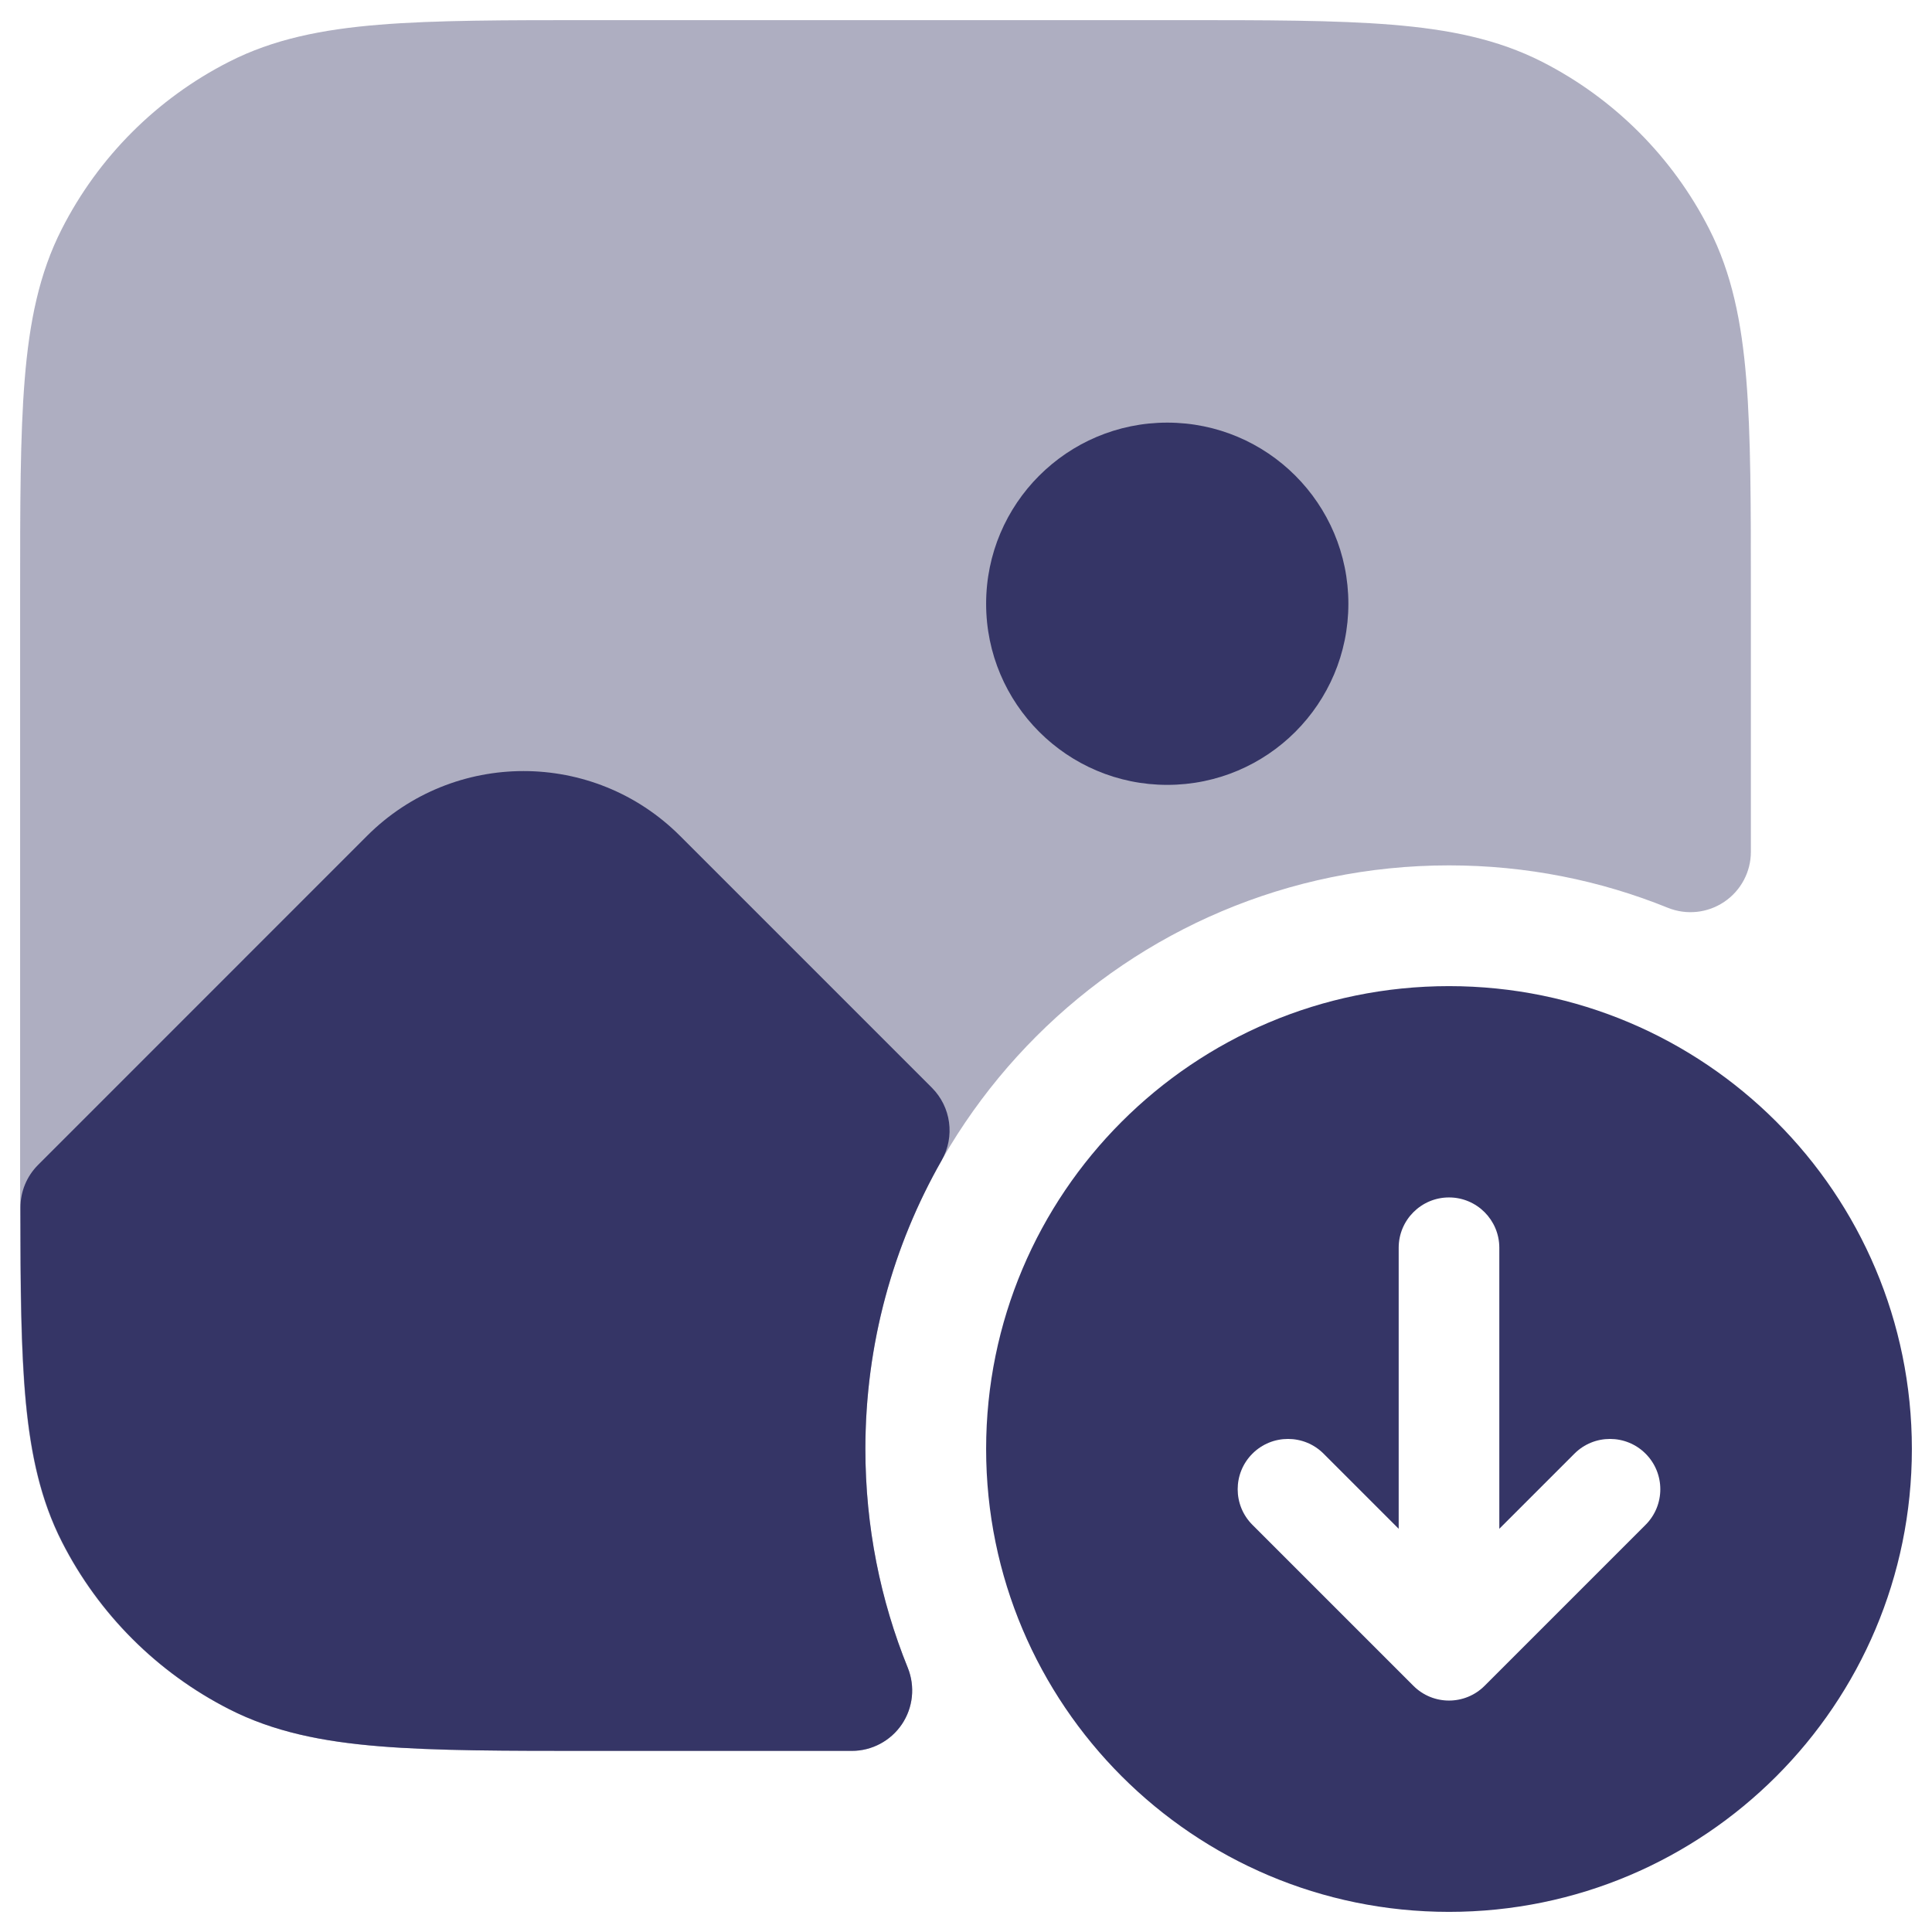 <svg width="24" height="24" viewBox="0 0 24 24" fill="none" xmlns="http://www.w3.org/2000/svg">
<g clip-path="url(#clip0_9001_294258)">
<path opacity="0.4" d="M14.633 0.25H7.367C6.275 0.25 5.409 0.25 4.712 0.307C3.998 0.365 3.395 0.487 2.844 0.768C1.95 1.223 1.223 1.95 0.768 2.844C0.487 3.395 0.365 3.998 0.307 4.712C0.25 5.409 0.25 6.275 0.25 7.367V14.633C0.25 15.725 0.25 16.591 0.307 17.288C0.365 18.002 0.487 18.605 0.768 19.157C1.223 20.05 1.95 20.777 2.844 21.232C3.395 21.513 3.998 21.635 4.712 21.693C5.409 21.75 6.275 21.75 7.367 21.75H10.582C10.831 21.75 11.064 21.626 11.203 21.419C11.343 21.212 11.37 20.95 11.277 20.719C10.937 19.88 10.75 18.963 10.75 18C10.75 13.996 13.996 10.75 18 10.75C18.963 10.75 19.88 10.937 20.719 11.277C20.95 11.37 21.212 11.343 21.419 11.203C21.626 11.064 21.75 10.831 21.75 10.582V7.367C21.75 6.275 21.75 5.409 21.693 4.712C21.635 3.998 21.513 3.395 21.232 2.844C20.777 1.95 20.05 1.223 19.157 0.768C18.605 0.487 18.002 0.365 17.288 0.307C16.591 0.25 15.725 0.25 14.633 0.25Z" fill="#353566"/>
<path d="M16.75 7.5C16.75 6.257 15.743 5.25 14.5 5.25C13.258 5.25 12.25 6.257 12.25 7.5C12.25 8.743 13.258 9.75 14.5 9.75C15.743 9.75 16.75 8.743 16.75 7.5Z" fill="#353566"/>
<path d="M4.559 10.384C5.633 9.31 7.374 9.31 8.448 10.384L11.576 13.512C11.815 13.751 11.865 14.12 11.698 14.414C11.095 15.471 10.75 16.694 10.75 18C10.75 18.963 10.937 19.88 11.277 20.718C11.37 20.95 11.343 21.212 11.204 21.419C11.064 21.626 10.831 21.75 10.582 21.75H7.371C6.279 21.75 5.413 21.75 4.716 21.693C4.002 21.635 3.399 21.513 2.847 21.232C1.954 20.777 1.227 20.05 0.772 19.156C0.508 18.639 0.385 18.076 0.322 17.419C0.261 16.771 0.255 15.981 0.254 15C0.254 14.801 0.333 14.61 0.474 14.47L4.559 10.384Z" fill="#353566"/>
<path fill-rule="evenodd" clip-rule="evenodd" d="M18 12.25C14.825 12.25 12.25 14.824 12.25 18C12.25 21.176 14.825 23.75 18 23.75C21.176 23.75 23.75 21.176 23.75 18C23.75 14.824 21.176 12.25 18 12.25ZM17.375 18.991V15.5C17.375 15.155 17.655 14.875 18 14.875C18.345 14.875 18.625 15.155 18.625 15.5V18.991L19.558 18.058C19.802 17.814 20.198 17.814 20.442 18.058C20.686 18.302 20.686 18.698 20.442 18.942L18.442 20.942C18.198 21.186 17.802 21.186 17.558 20.942L15.558 18.942C15.314 18.698 15.314 18.302 15.558 18.058C15.802 17.814 16.198 17.814 16.442 18.058L17.375 18.991Z" fill="#353566"/>
</g>
<defs>
<clipPath id="clip0_9001_294258">
<rect width="24" height="24" fill="white"/>
</clipPath>
</defs>
</svg>
